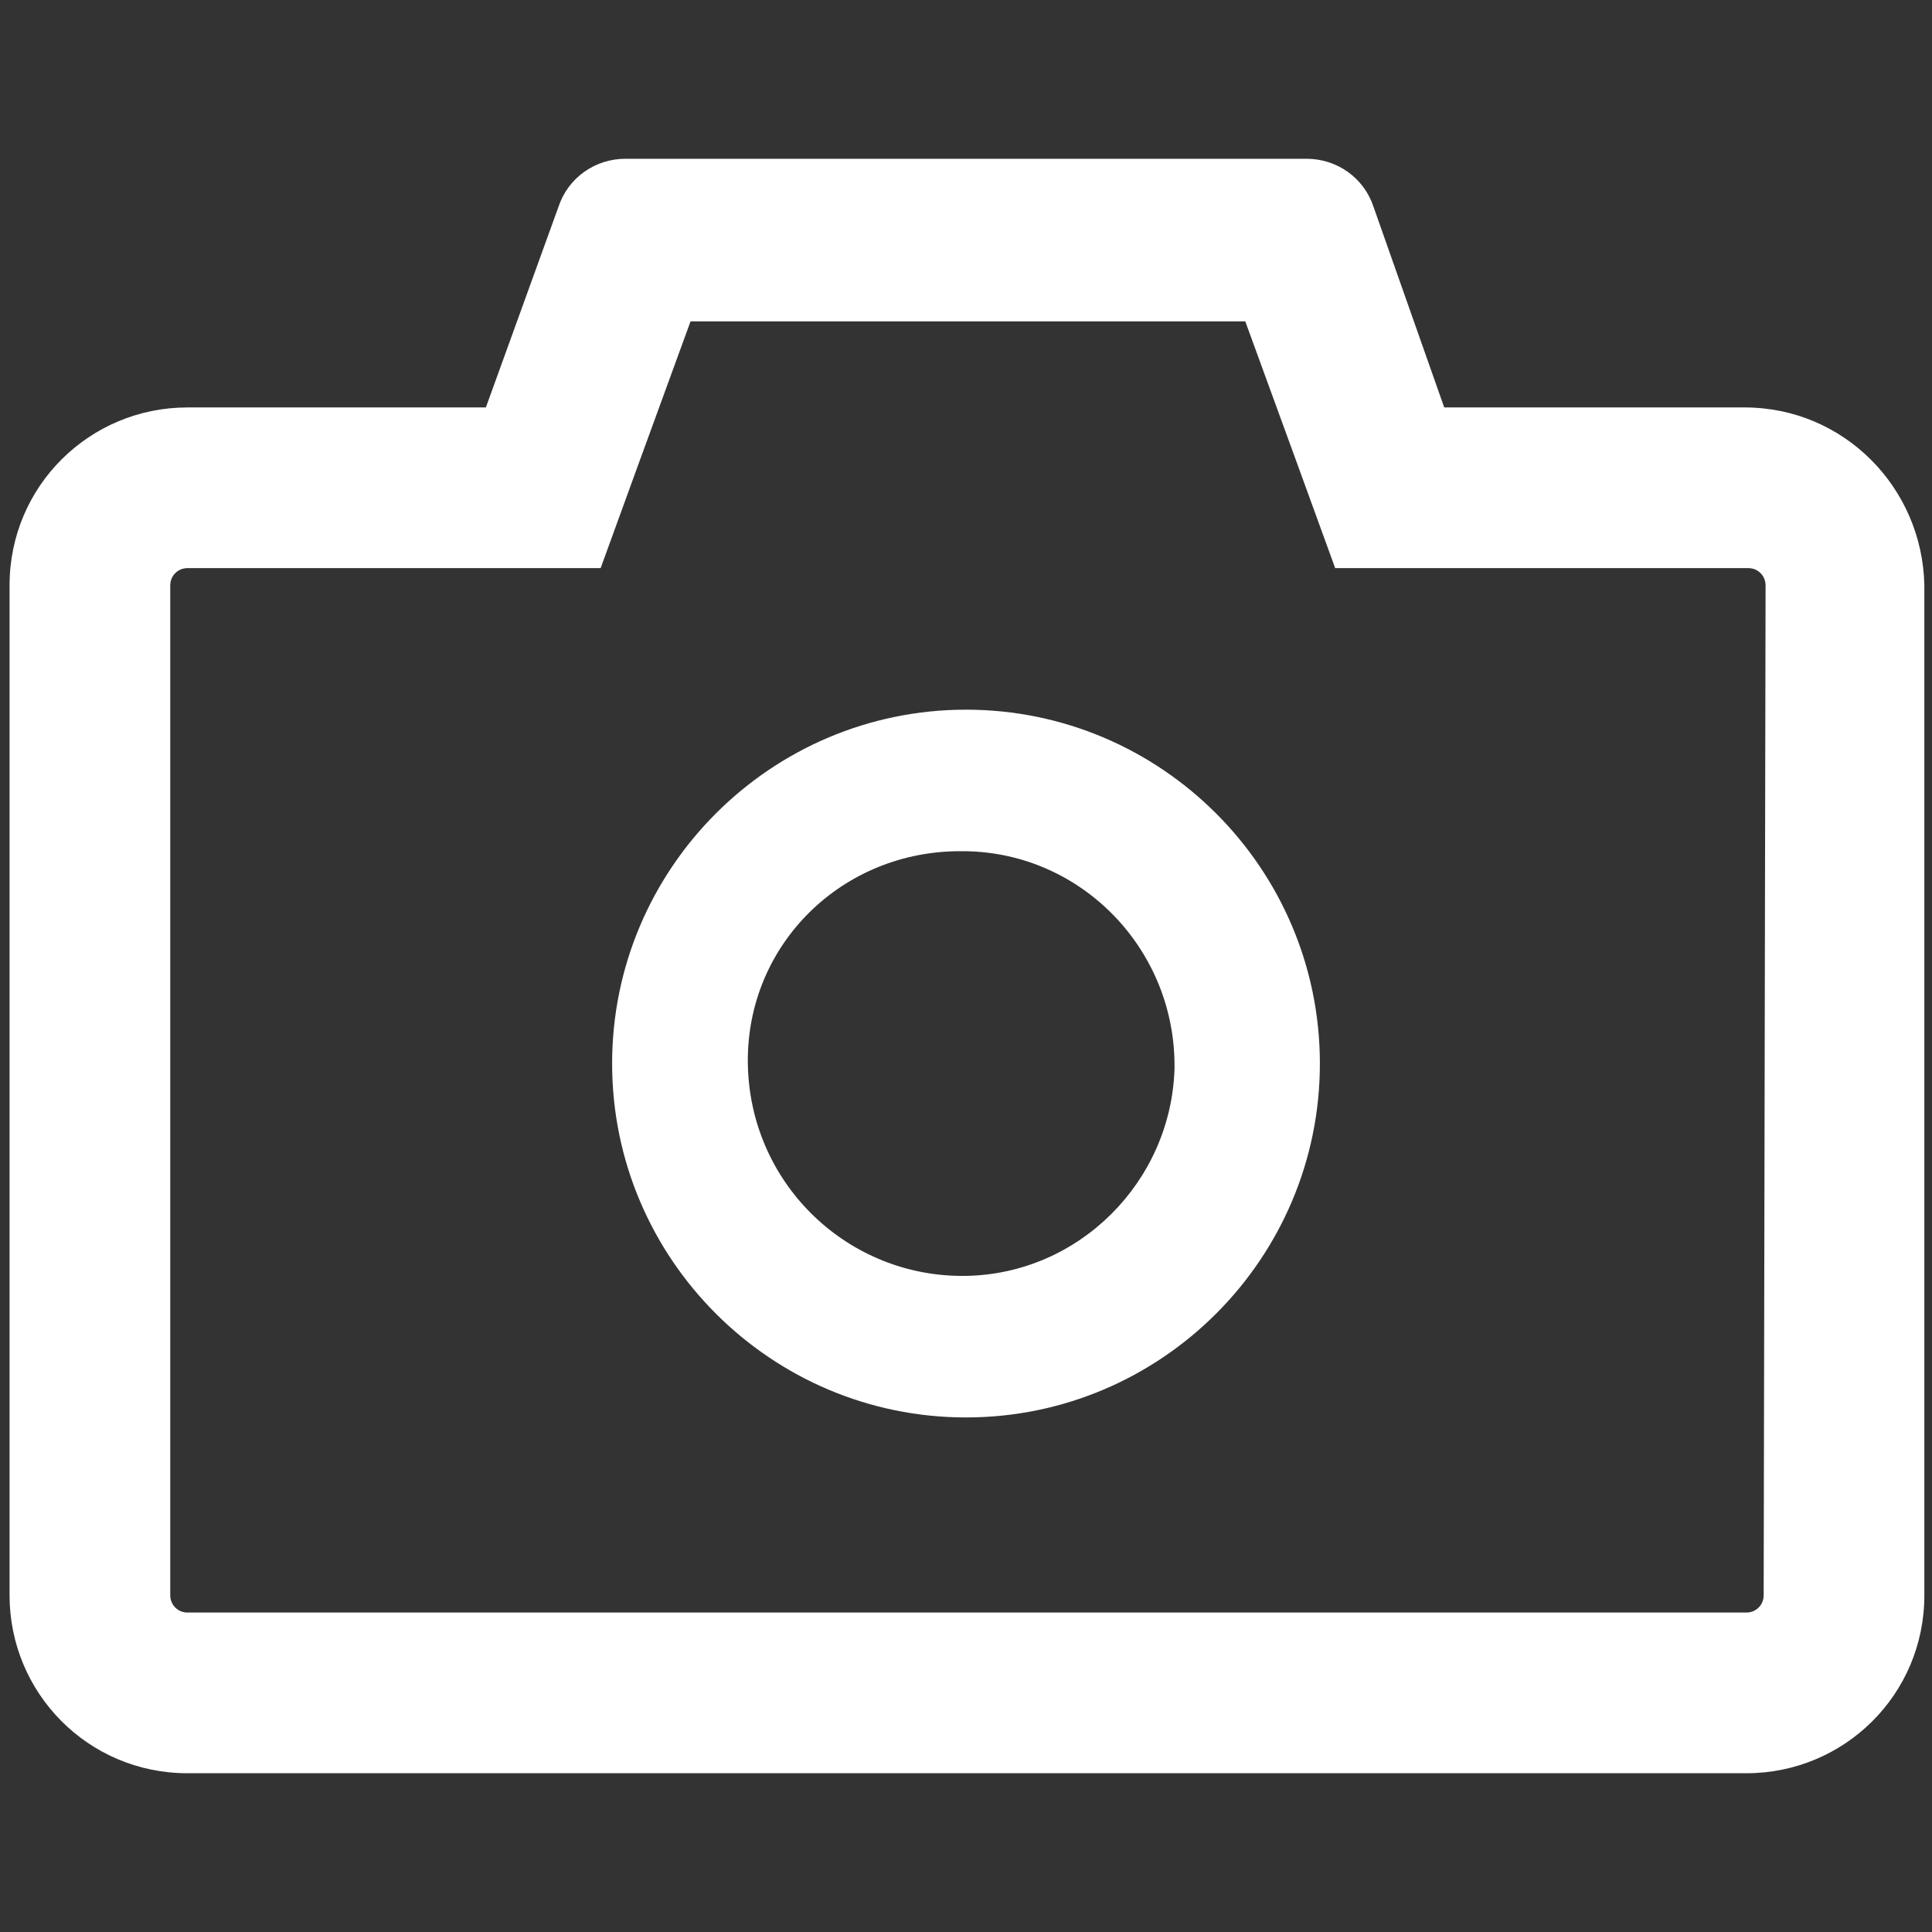 <?xml version="1.0" encoding="utf-8"?>
<!-- Generator: Adobe Illustrator 23.0.4, SVG Export Plug-In . SVG Version: 6.00 Build 0)  -->
<svg version="1.1" id="레이어_1" xmlns="http://www.w3.org/2000/svg" xmlns:xlink="http://www.w3.org/1999/xlink" x="0px"
	 y="0px" viewBox="0 0 101 101" style="enable-background:new 0 0 101 101;" xml:space="preserve">
<rect x="0" y="0" width="101" height="101" fill="#333333" stroke="none"/>
<style type="text/css">
	.st0{fill:#FFFFFF;}
</style>
<path class="st0" d="M91.2,21.3H75.5l-3.7-10.5c-0.5-1.5-1.9-2.5-3.5-2.5H32.7c-1.6,0-3,1-3.5,2.5l-3.8,10.5H9.8
	c-5.1,0-9.3,4.1-9.3,9.3v52.8c0,5.1,4.1,9.3,9.3,9.3h81.5c5.1,0,9.3-4.1,9.3-9.3V30.6C100.5,25.5,96.4,21.3,91.2,21.3L91.2,21.3z
	 M92.2,83.4c0,0.5-0.4,0.9-0.9,0.9H9.8c-0.5,0-0.9-0.4-0.9-0.9V30.6c0-0.5,0.4-0.9,0.9-0.9h21.6l2-5.5l2.7-7.4h29l2.7,7.4l2,5.5
	h21.6c0.5,0,0.9,0.4,0.9,0.9L92.2,83.4L92.2,83.4z M50.5,37.1C40.3,37.1,32,45.4,32,55.6s8.3,18.5,18.5,18.5l0,0
	c10.2,0,18.5-8.3,18.5-18.5S60.7,37.1,50.5,37.1z M50.5,66.7c-6.1,0.1-11.2-4.7-11.4-10.9S43.8,44.6,50,44.5c0.2,0,0.4,0,0.5,0
	c6.1,0.1,11,5.2,10.9,11.4C61.2,61.8,56.4,66.6,50.5,66.7z"/>
</svg>
